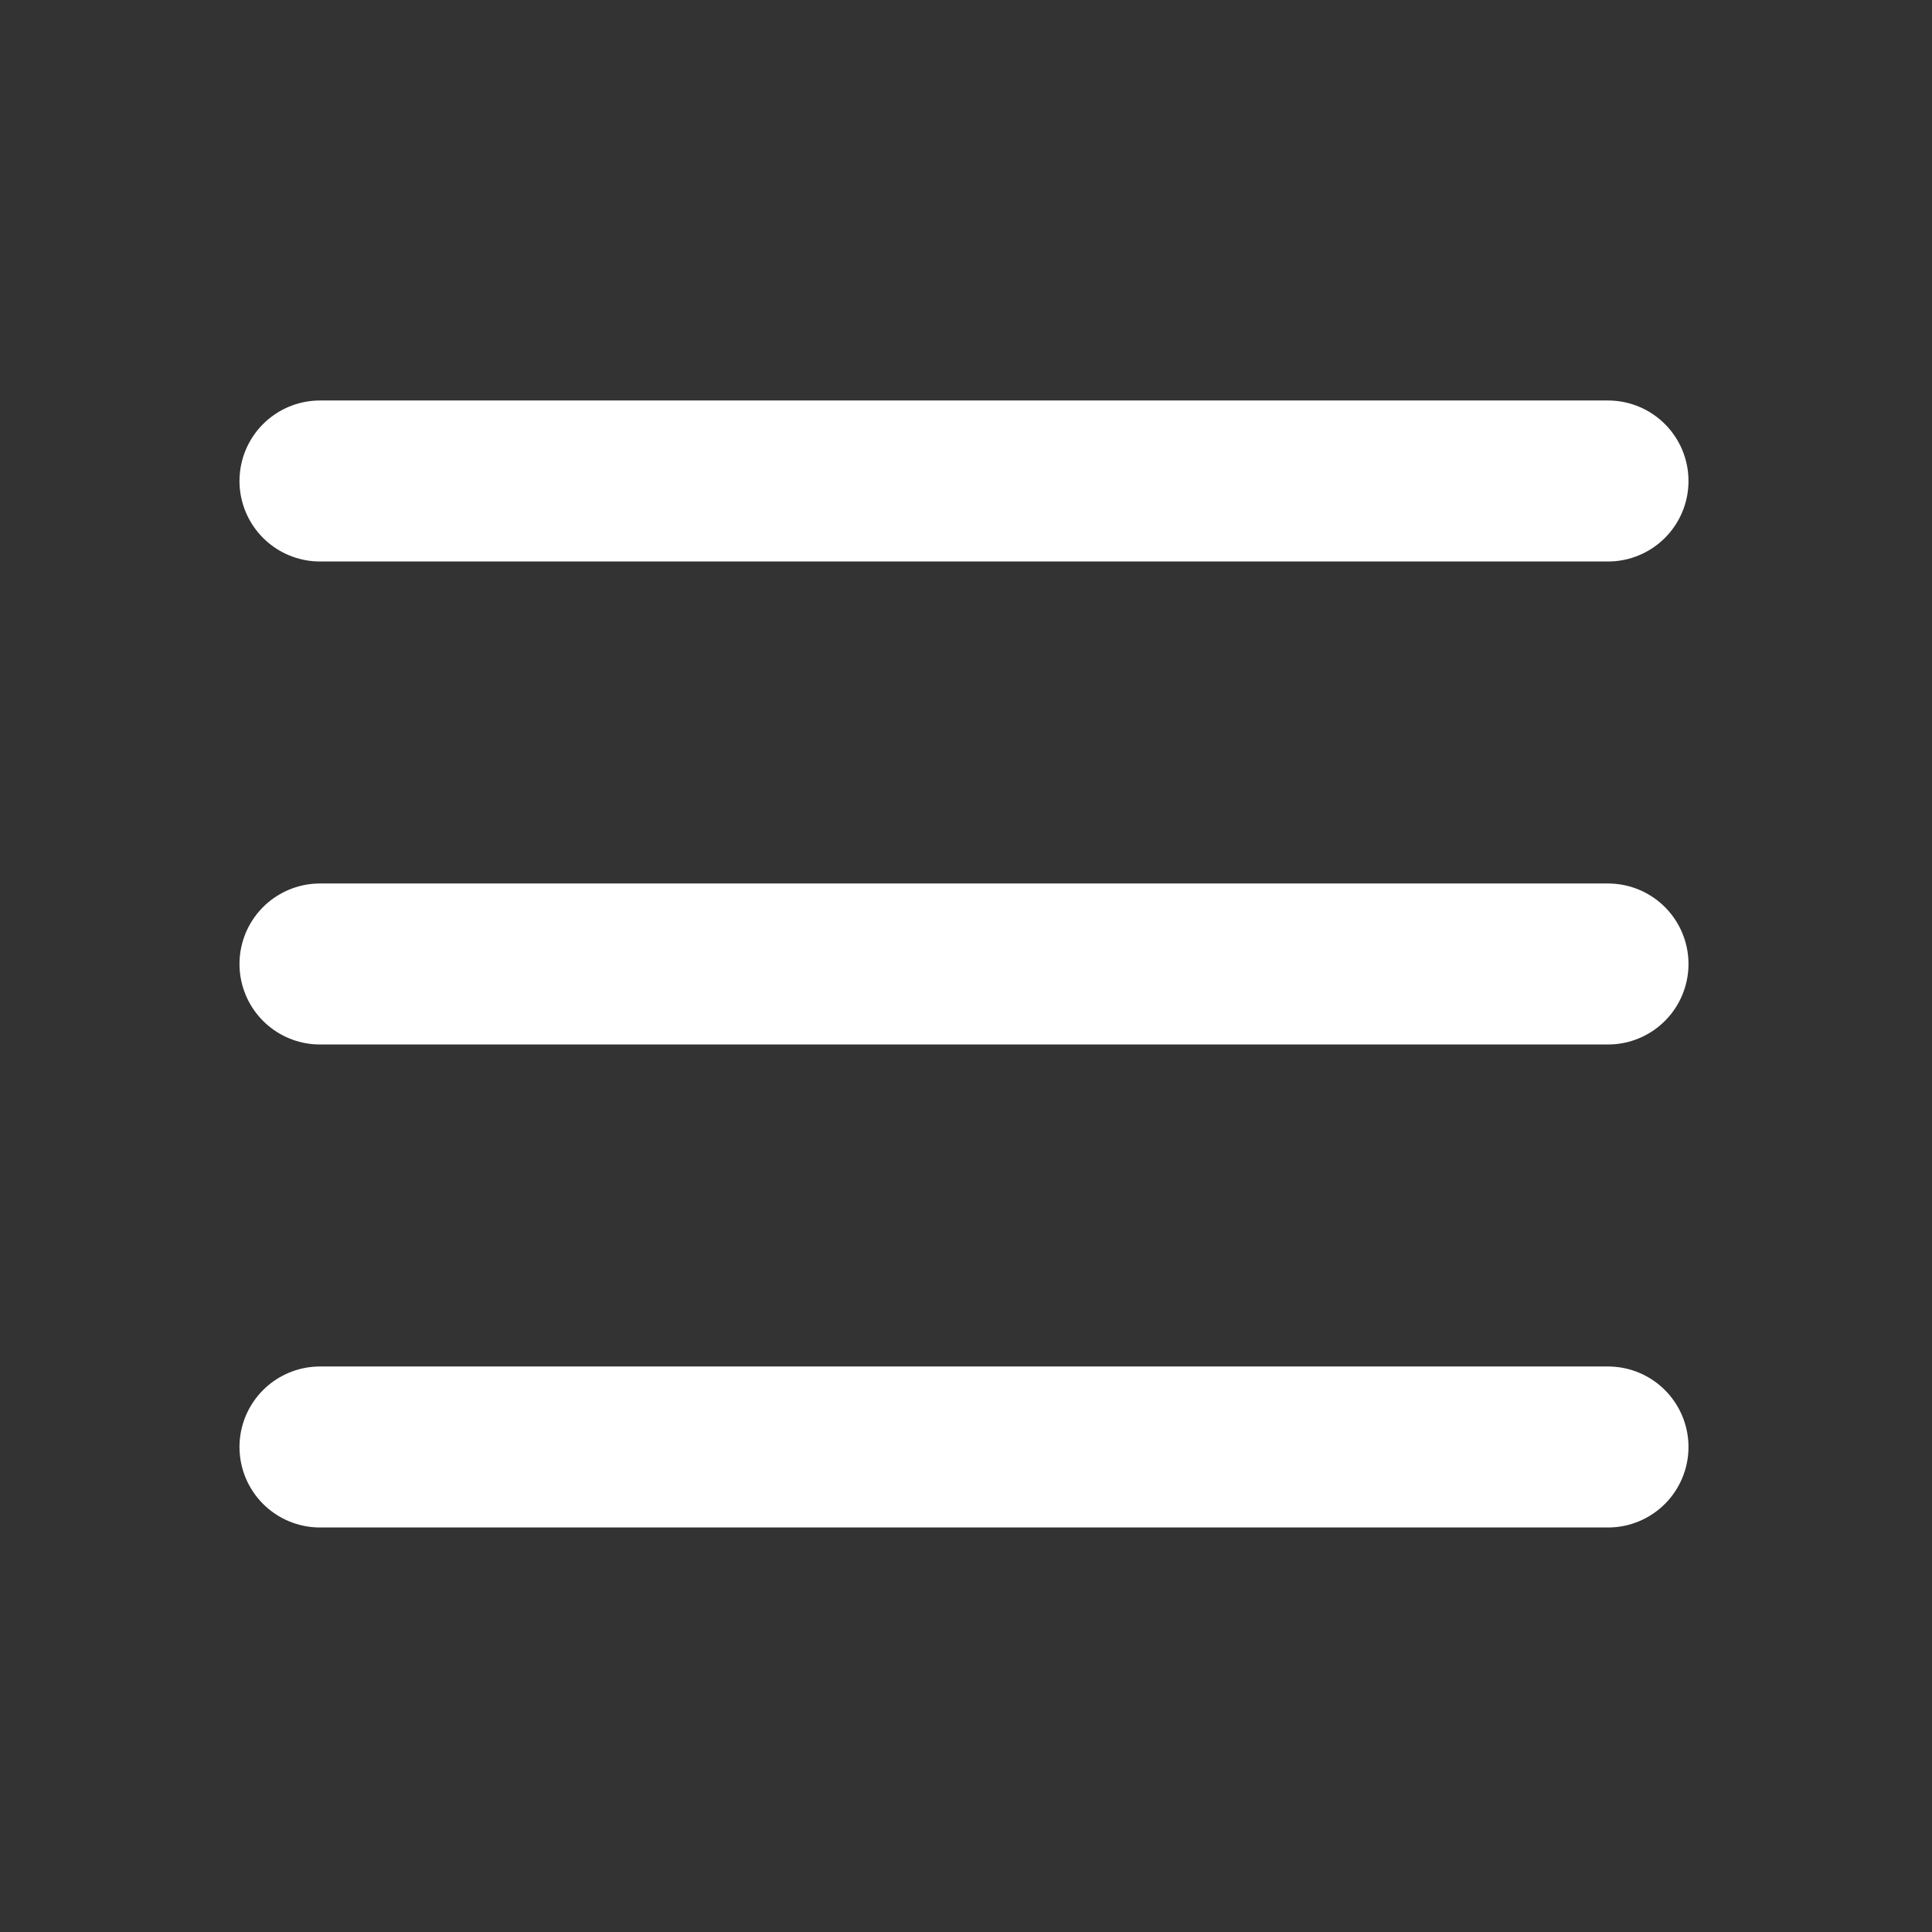 <?xml version="1.0" encoding="UTF-8"?><svg width="30" height="30" viewBox="0 0 48 48" fill="none" xmlns="http://www.w3.org/2000/svg"><rect x="0" y="0" width="48" height="48" fill="#333333" stroke="none"/><path d="M7.95 11.95H39.95" stroke="#fefffe" stroke-width="4" stroke-linecap="round" stroke-linejoin="round"/><path d="M7.95 23.95H39.95" stroke="#fefffe" stroke-width="4" stroke-linecap="round" stroke-linejoin="round"/><path d="M7.95 35.95H39.95" stroke="#fefffe" stroke-width="4" stroke-linecap="round" stroke-linejoin="round"/></svg>